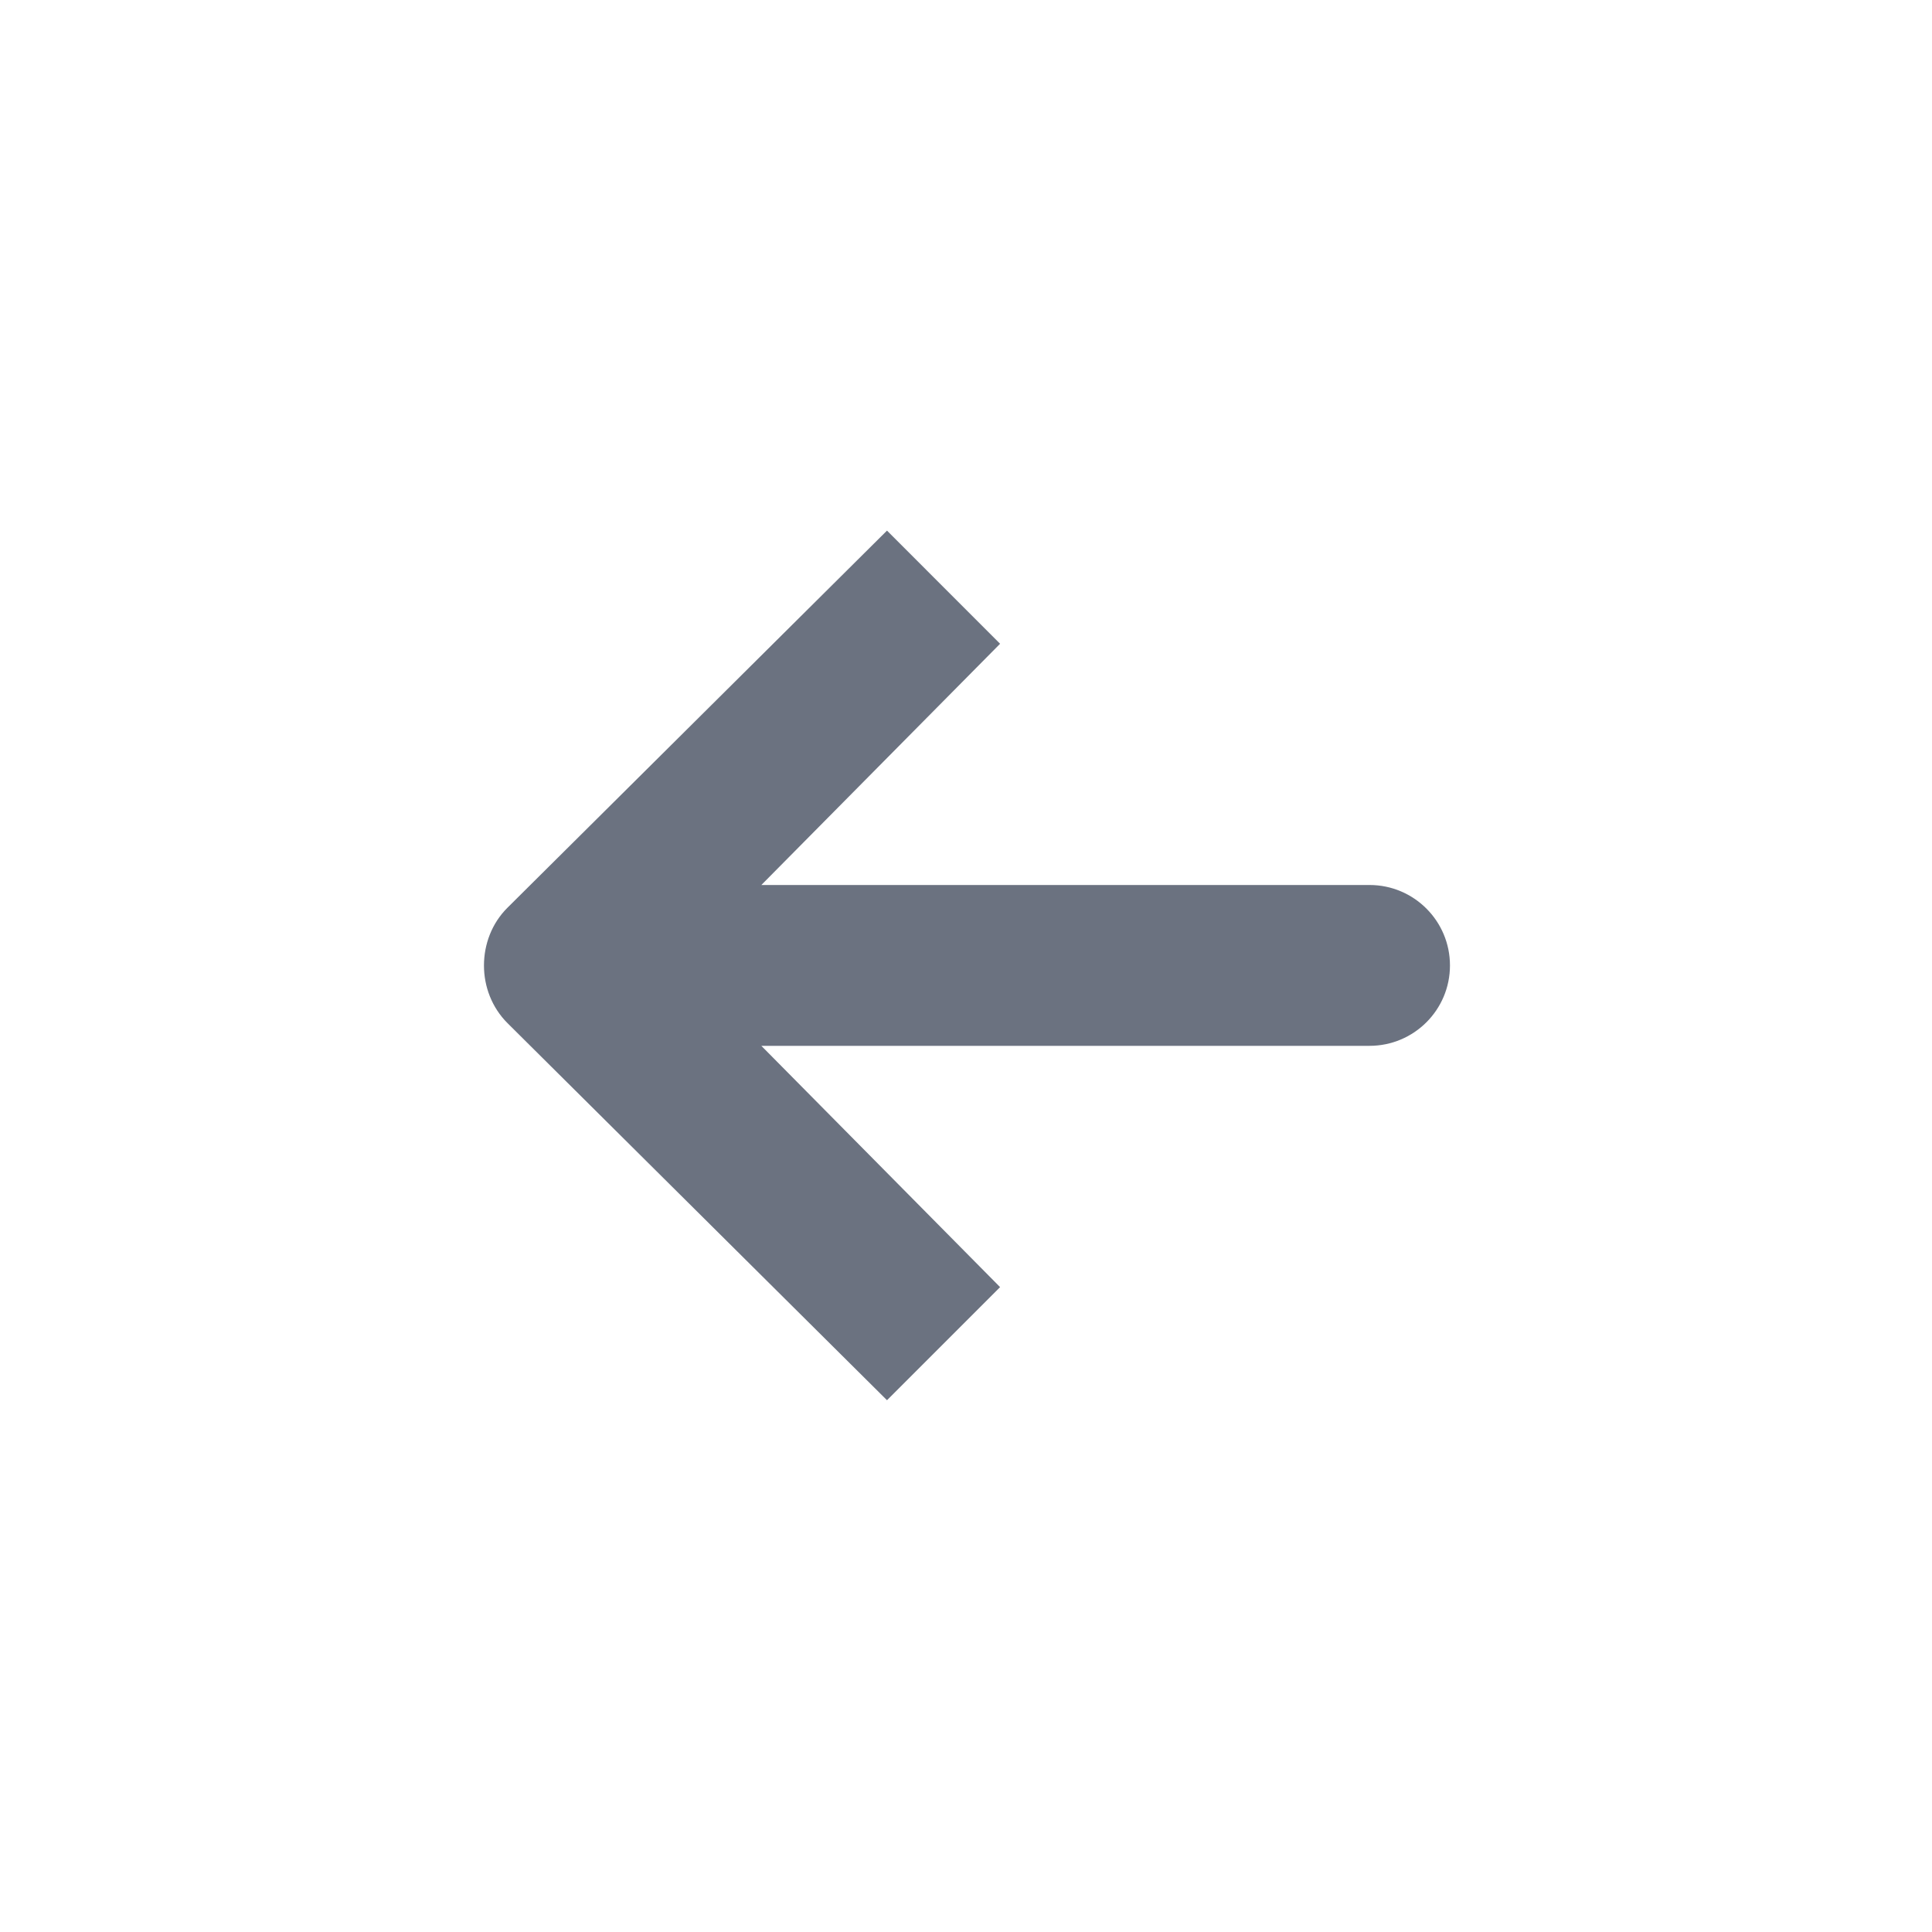 <svg width="28" height="28" viewBox="0 0 28 28" fill="none" xmlns="http://www.w3.org/2000/svg">
<path d="M21.014 13.992C21.014 13.348 20.492 12.826 19.848 12.826C19.291 12.826 12.772 12.826 11.034 12.826L14.494 9.33L12.855 7.69L7.356 13.154C7.127 13.381 7.014 13.687 7.014 13.993C7.014 14.297 7.128 14.602 7.356 14.829L12.855 20.293L14.494 18.654L11.034 15.157C12.772 15.157 19.291 15.157 19.848 15.157C20.492 15.157 21.014 14.636 21.014 13.992Z" fill="#6B7280"/>
</svg>
